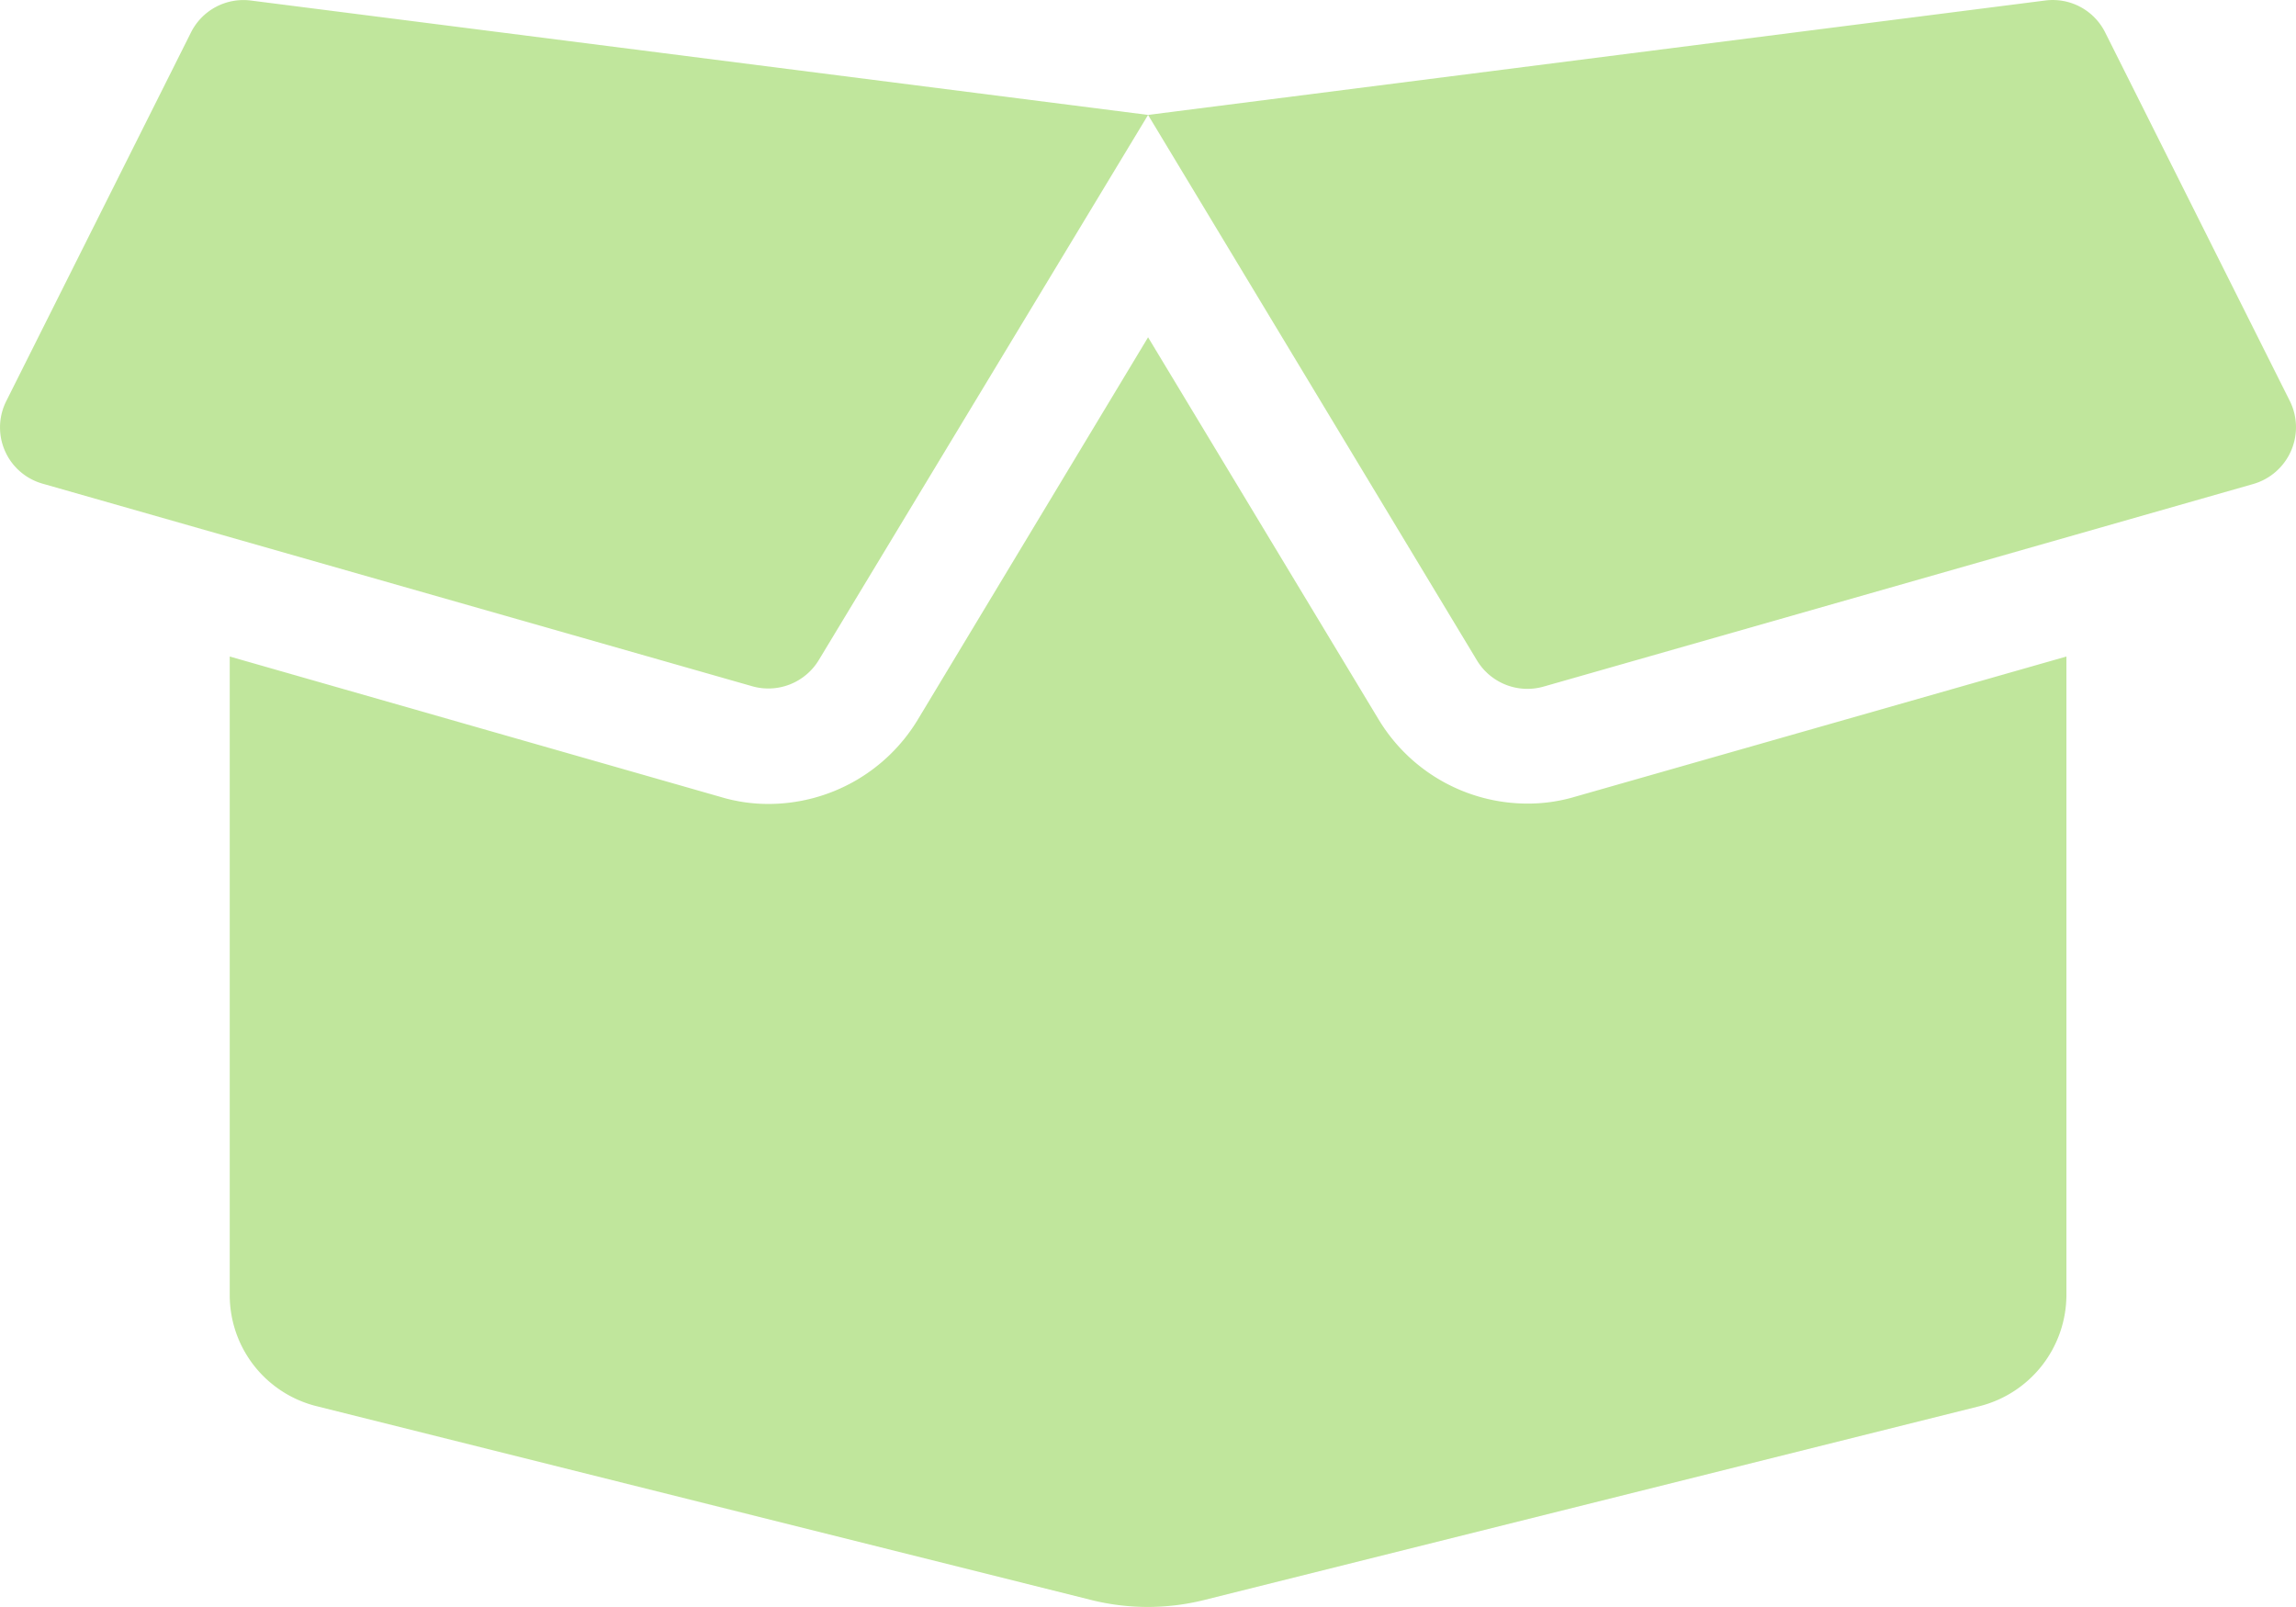 <svg xmlns="http://www.w3.org/2000/svg" width="390" height="272.99" viewBox="0 0 390 272.99">
  <path id="box-open-solid" d="M259.378,168.477a29.536,29.536,0,0,1-25.227-14.258l-39.18-64.955-39.119,64.955a29.636,29.636,0,0,1-25.287,14.319,28.026,28.026,0,0,1-8.1-1.158L38.981,143.494V251.956a19.436,19.436,0,0,0,14.746,18.889l131.739,32.965a39.61,39.61,0,0,0,18.889,0l131.86-32.965a19.541,19.541,0,0,0,14.746-18.889V143.494l-83.479,23.825A28.026,28.026,0,0,1,259.378,168.477Zm129.545-68.368L357.542,37.47a9.952,9.952,0,0,0-10.176-5.423l-152.4,19.438,55.876,92.68a10.015,10.015,0,0,0,11.273,4.448l120.588-34.428A10.036,10.036,0,0,0,388.923,100.109ZM32.4,37.47,1.019,100.109a9.934,9.934,0,0,0,6.154,14.015l120.588,34.428a10.015,10.015,0,0,0,11.273-4.448l55.937-92.619L42.515,32.046A9.957,9.957,0,0,0,32.4,37.47Z" transform="translate(0.042 -31.963)" fill="#83cf3b" opacity="0.5"/>
</svg>
